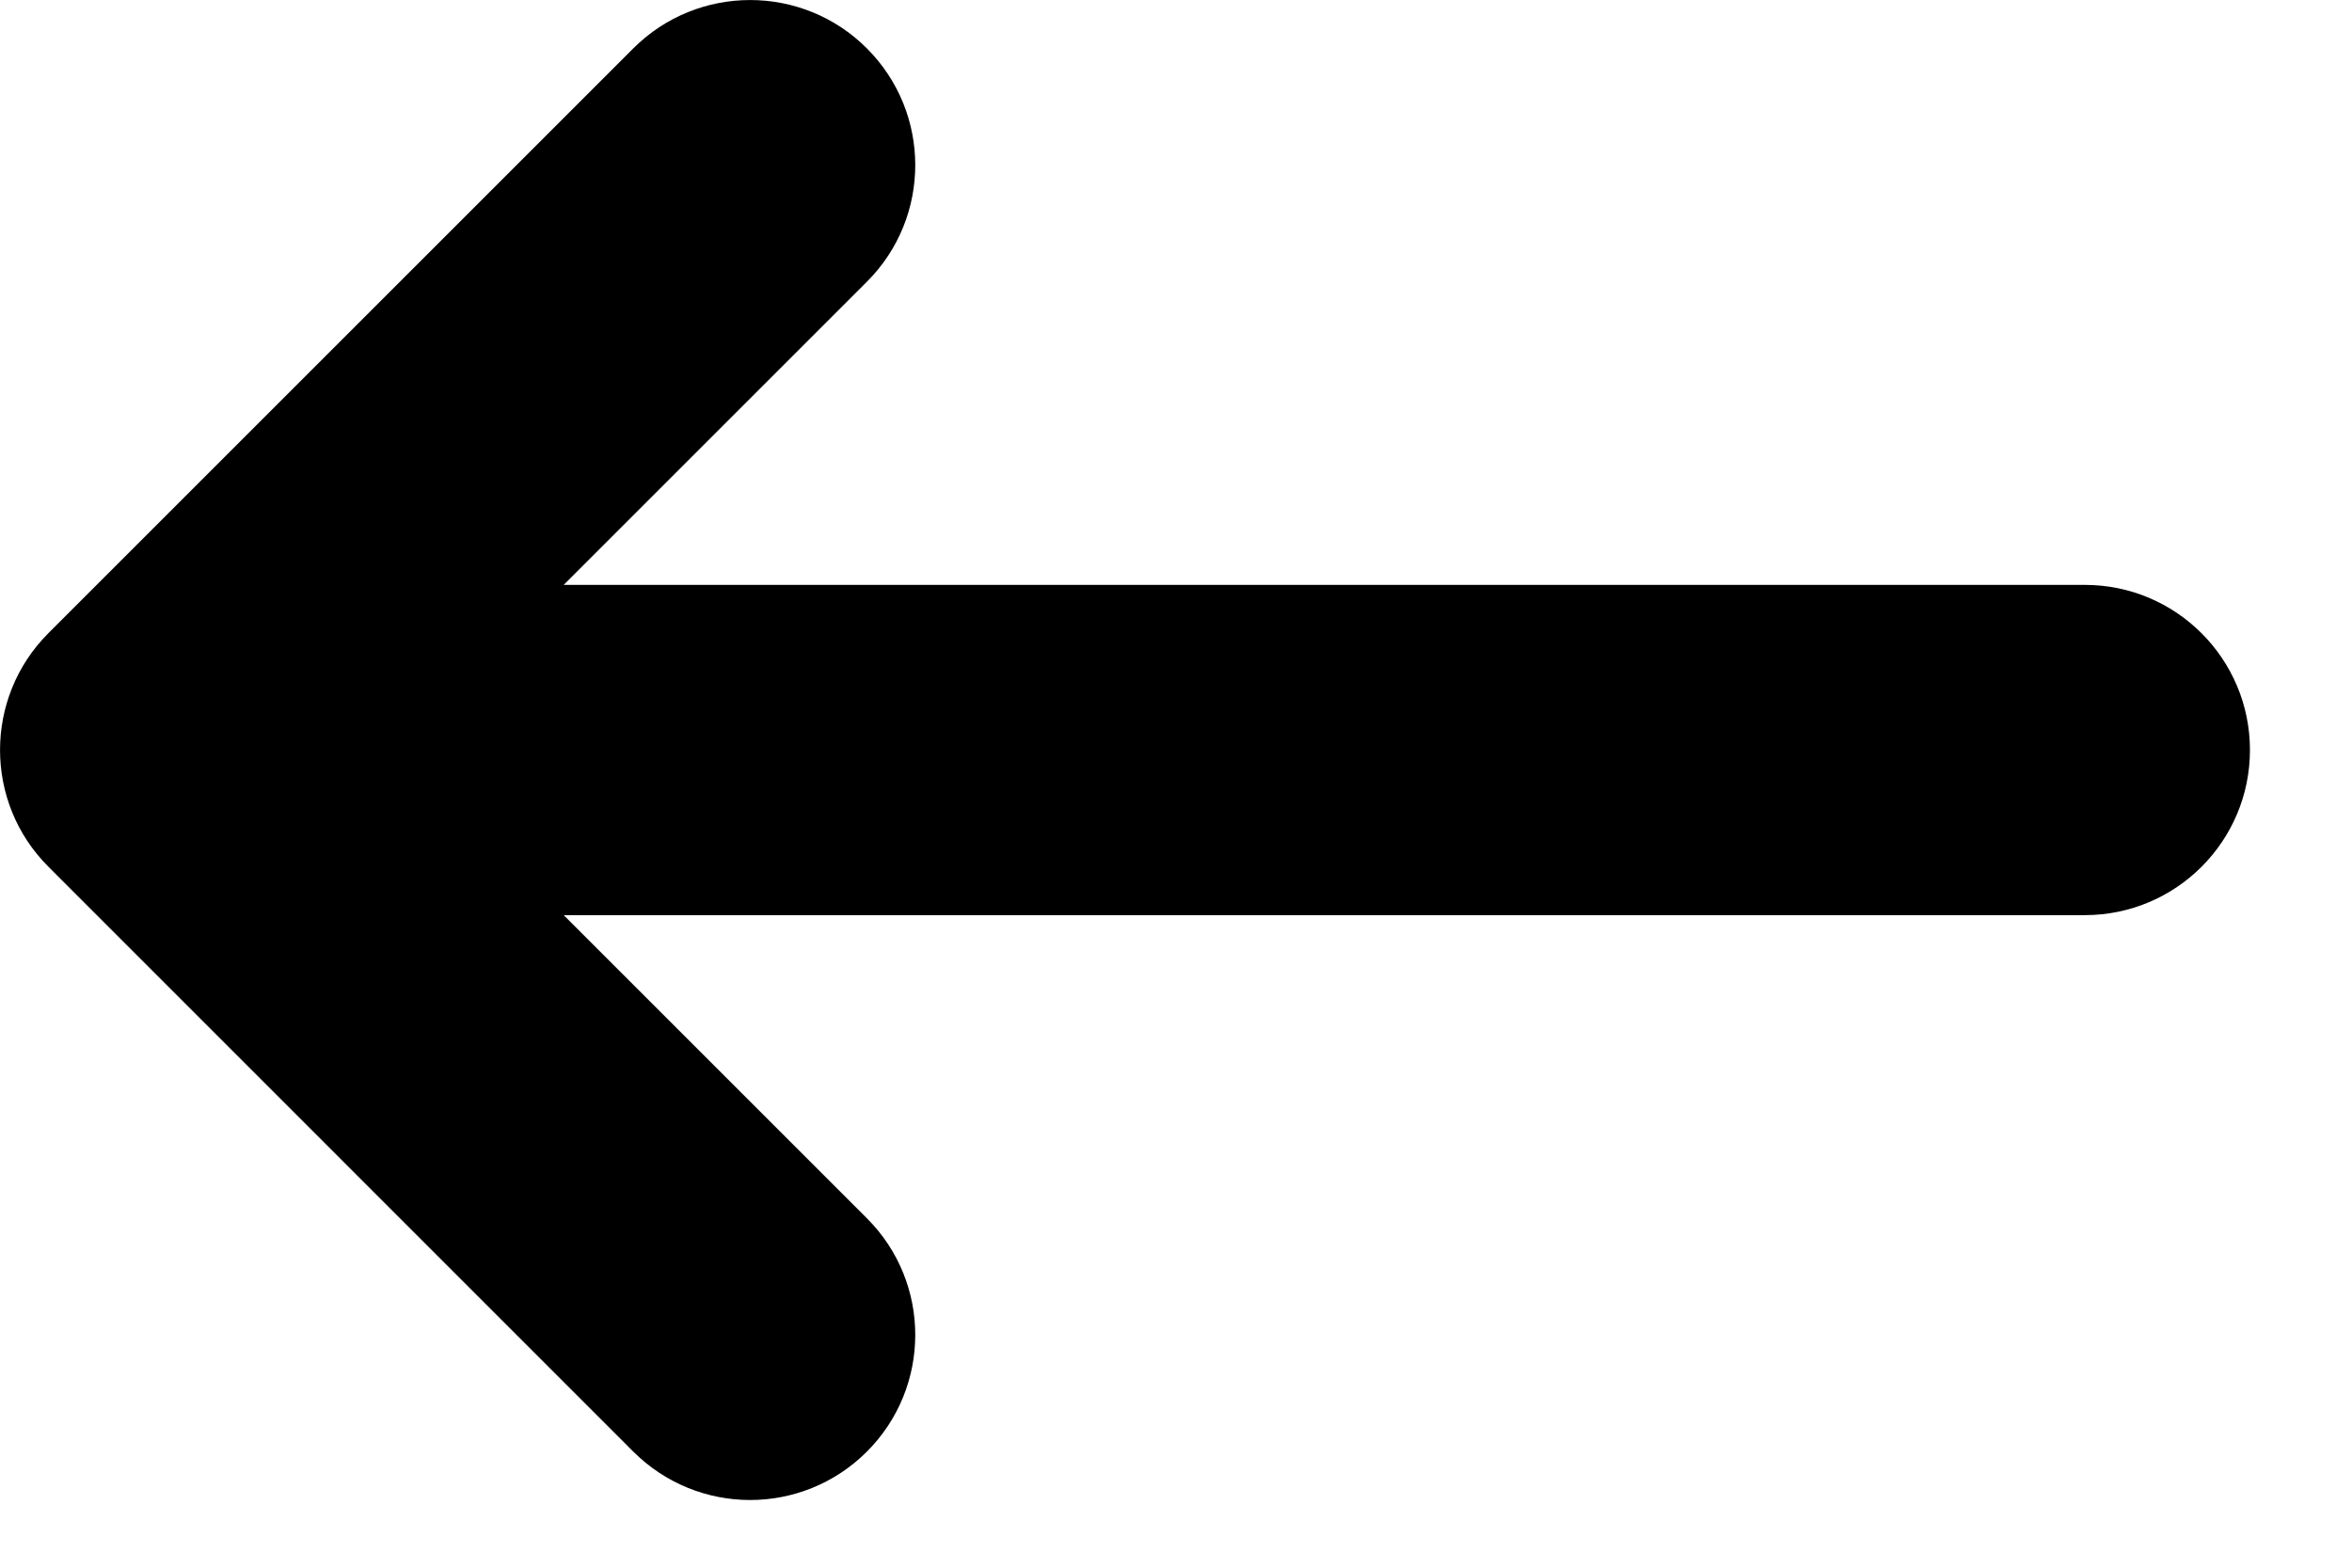 <svg width="18" height="12" viewBox="0 0 18 12" fill="none" xmlns="http://www.w3.org/2000/svg">
<path d="M0.37 6.634L4.847 11.112C5.094 11.358 5.417 11.482 5.741 11.482C6.064 11.482 6.388 11.358 6.634 11.112C7.128 10.618 7.128 9.818 6.634 9.325L4.314 7.005H15.955C16.653 7.005 17.219 6.439 17.219 5.741C17.219 5.043 16.653 4.477 15.955 4.477H4.314L6.634 2.157C7.128 1.664 7.128 0.864 6.634 0.37C6.141 -0.123 5.341 -0.123 4.847 0.37L0.37 4.847C-0.123 5.341 -0.123 6.141 0.37 6.634Z" fill="black"/>
</svg>

